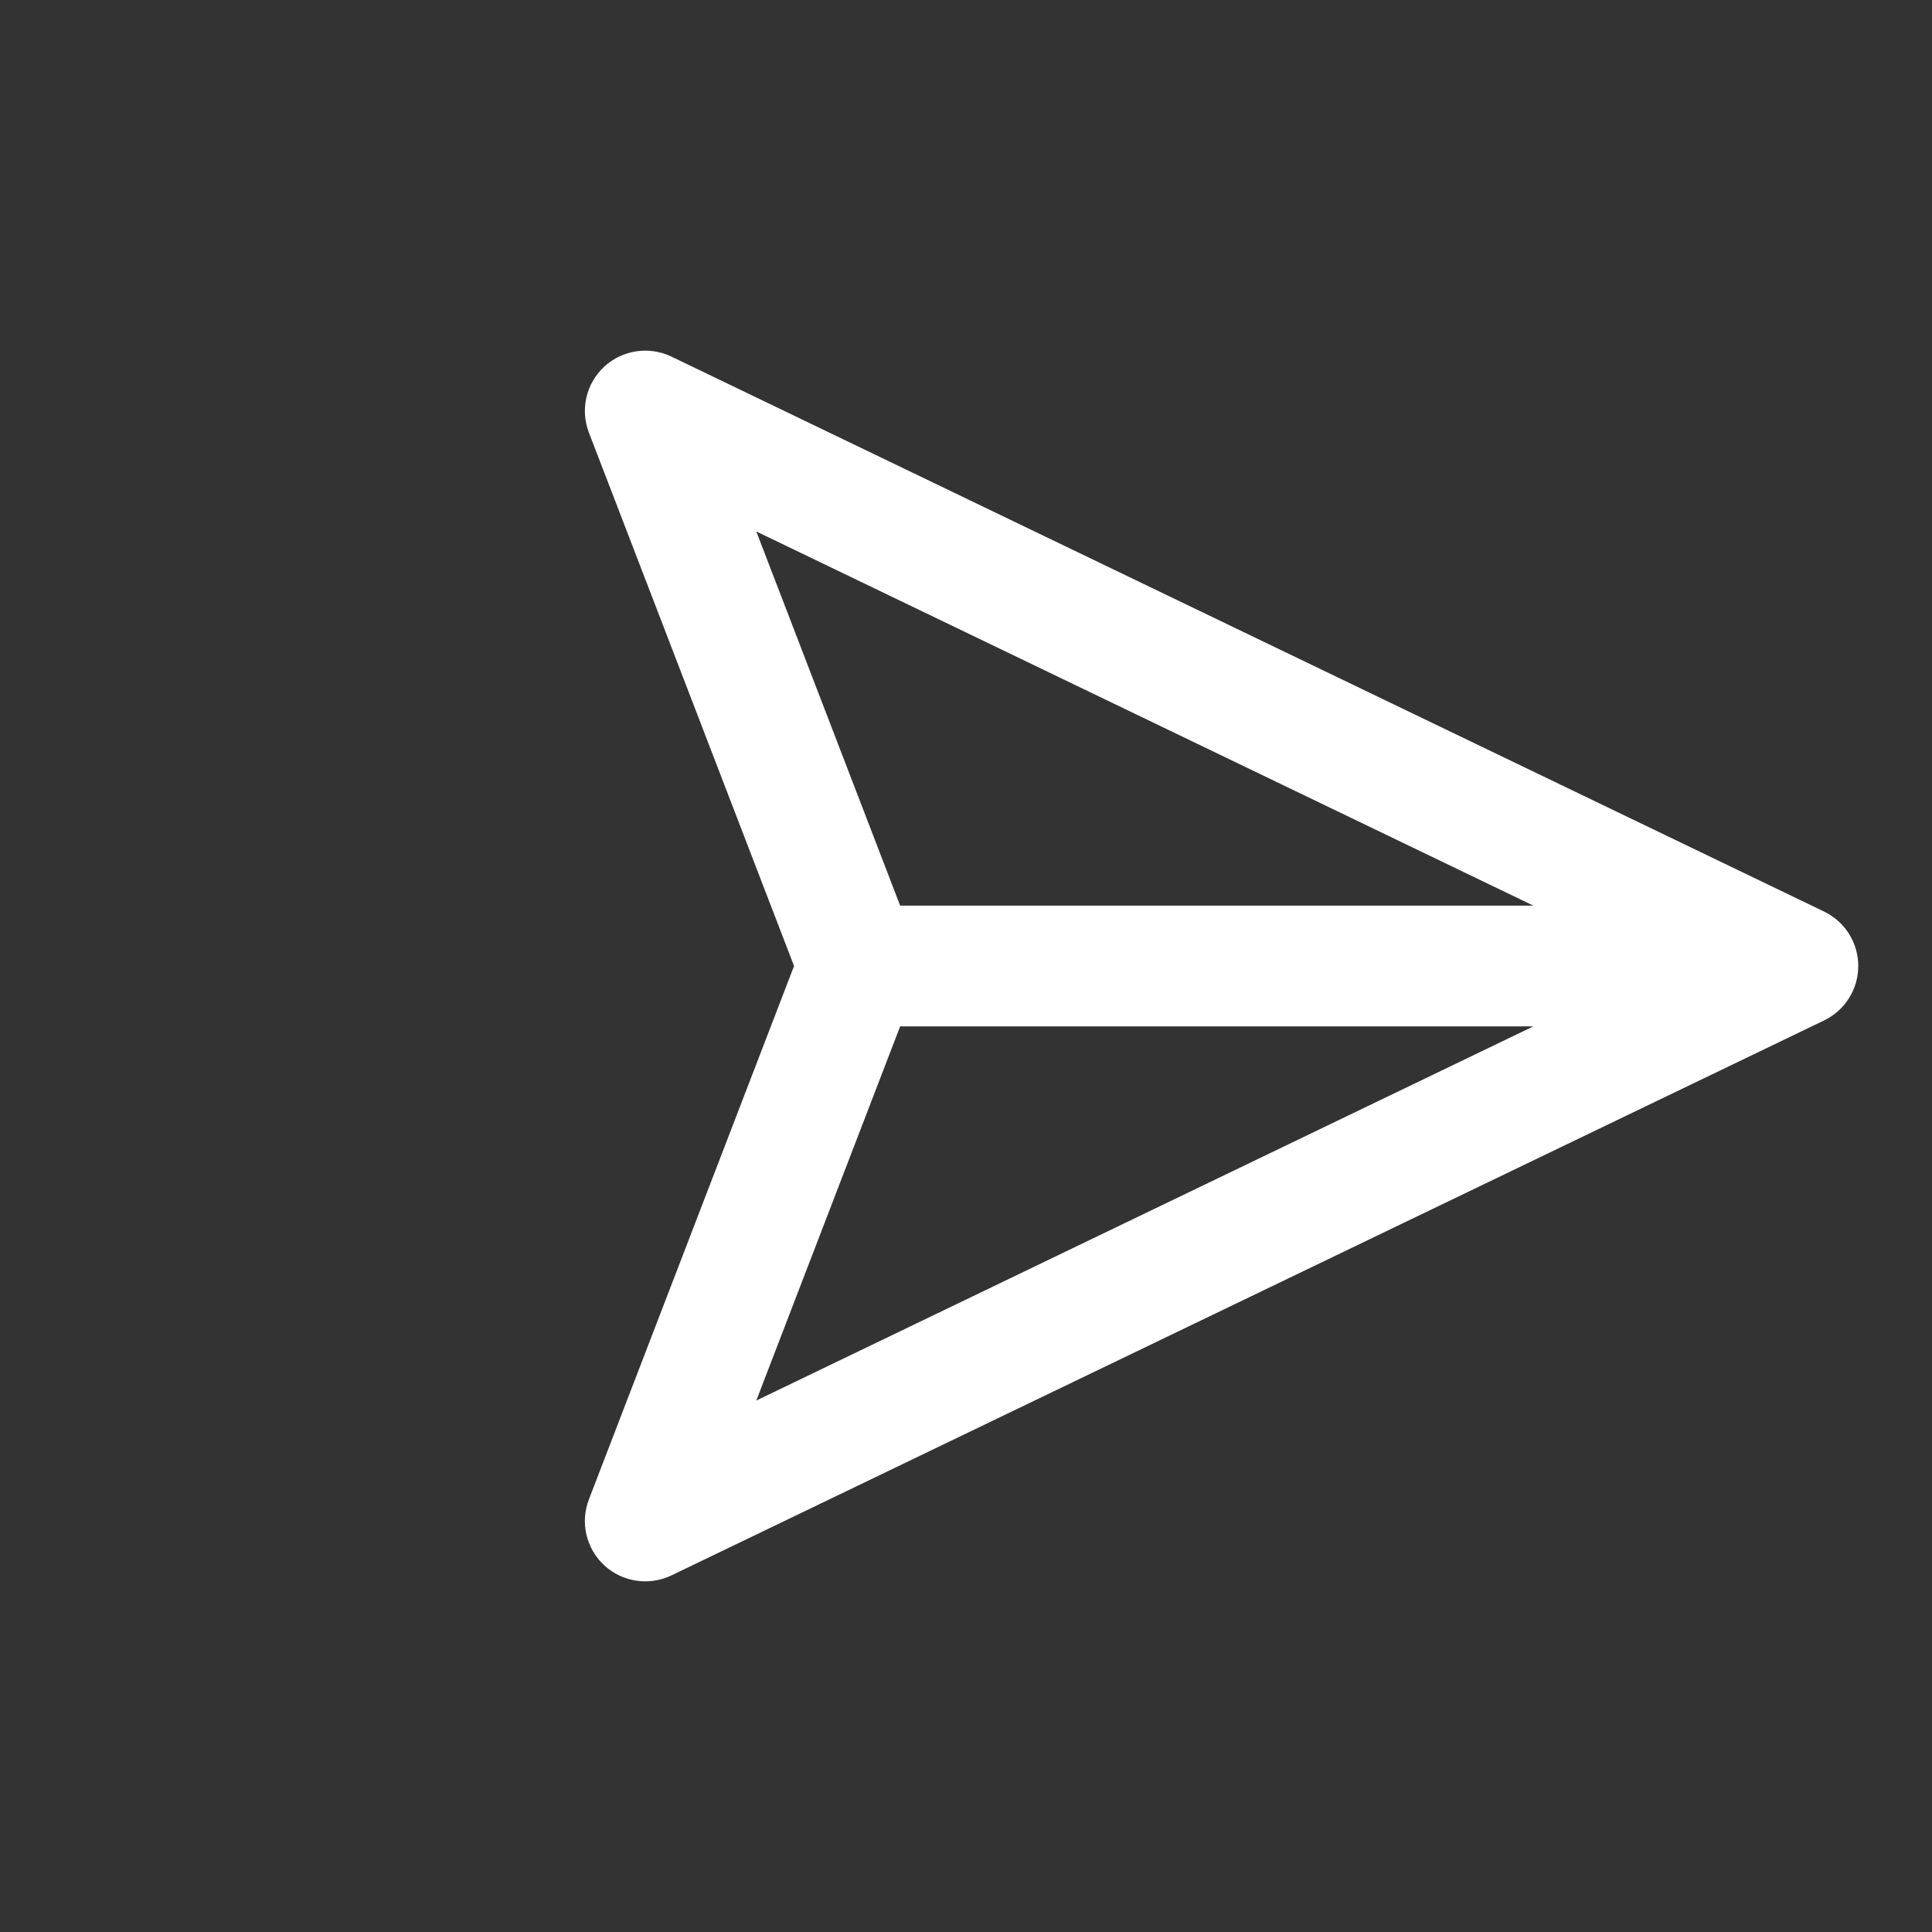 <svg width="24" height="24" viewBox="0 0 24 24" fill="none" xmlns="http://www.w3.org/2000/svg">
<rect x="0" y="0" width="24" height="24" fill="#333333" stroke="none"/>
<path fill-rule="evenodd" clip-rule="evenodd" d="M23.084 12C23.084 12.288 22.919 12.551 22.66 12.676L8.341 19.57C8.064 19.703 7.733 19.654 7.507 19.446C7.281 19.237 7.205 18.912 7.316 18.625L9.864 12L7.316 5.375C7.205 5.088 7.281 4.763 7.507 4.554C7.733 4.346 8.064 4.297 8.341 4.43L22.66 11.324C22.919 11.449 23.084 11.712 23.084 12ZM11.182 12.75L9.395 17.398L19.048 12.75H11.182ZM19.048 11.25L9.395 6.602L11.182 11.25H19.048Z" fill="white"/>
</svg>
